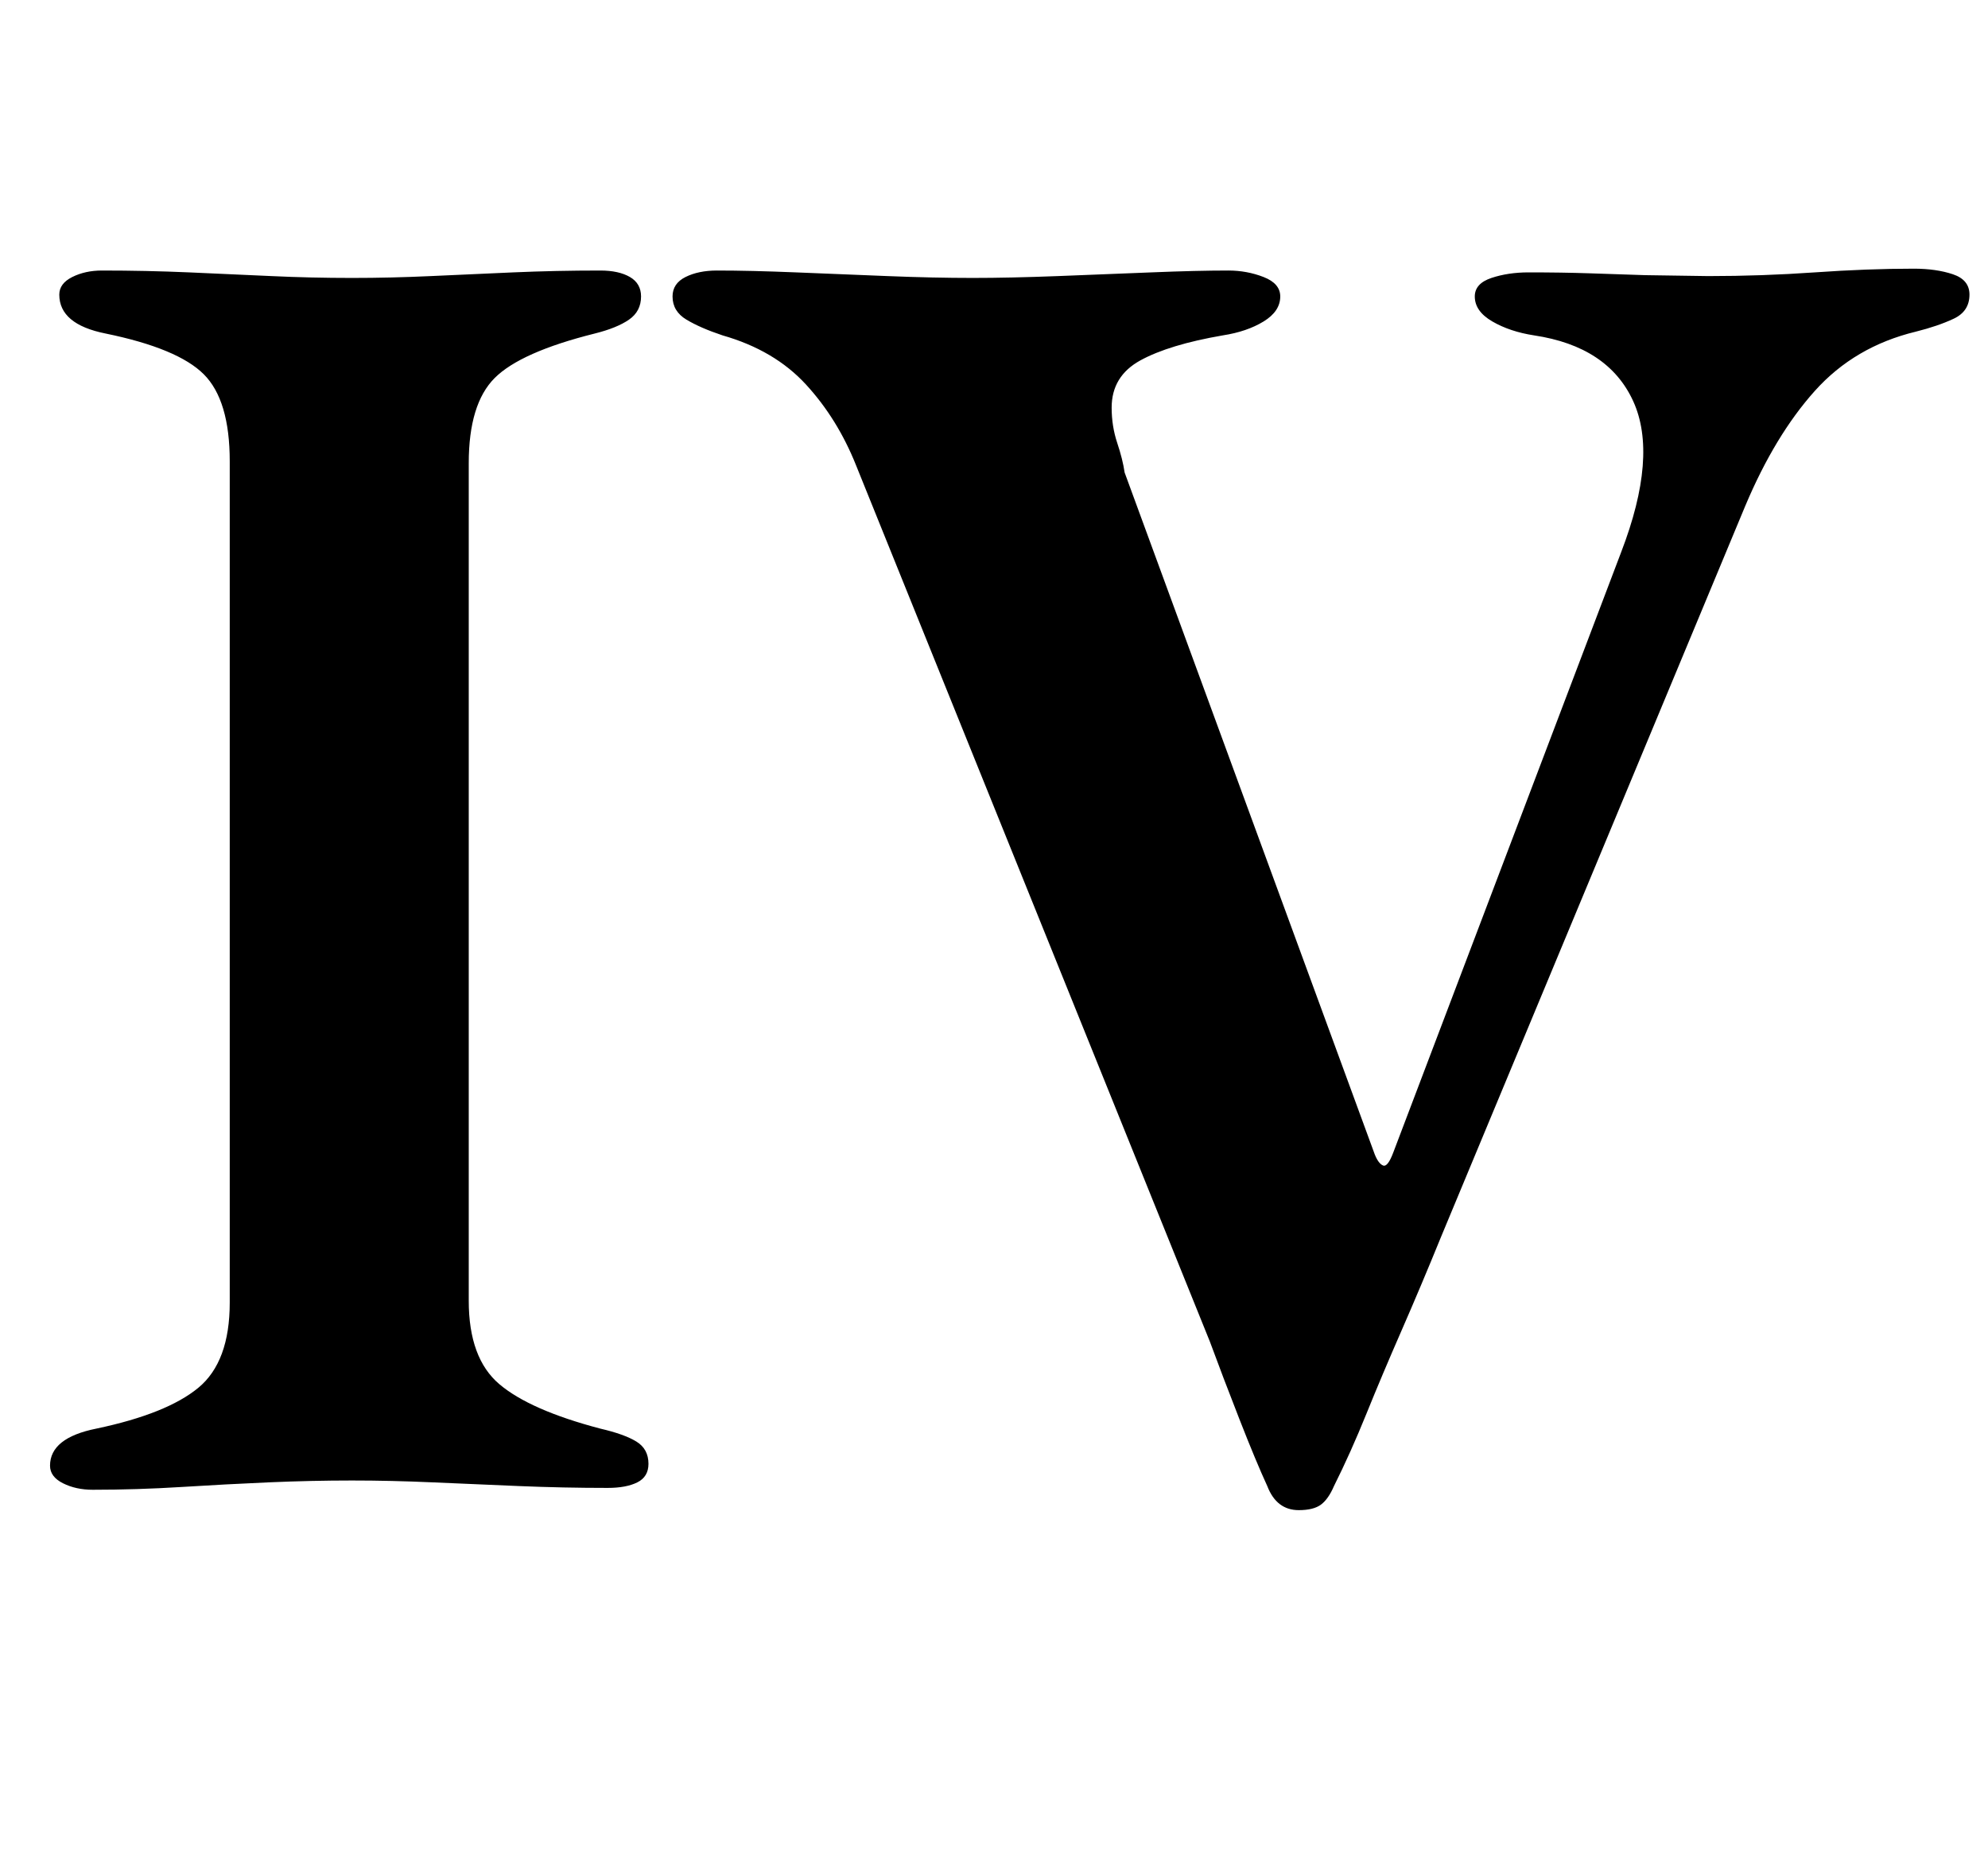<?xml version="1.0" standalone="no"?>
<!DOCTYPE svg PUBLIC "-//W3C//DTD SVG 1.1//EN" "http://www.w3.org/Graphics/SVG/1.1/DTD/svg11.dtd" >
<svg xmlns="http://www.w3.org/2000/svg" xmlns:xlink="http://www.w3.org/1999/xlink" version="1.1" viewBox="-10 0 1073 1000">
  <g transform="matrix(1 0 0 -1 0 800)">
   <path fill="currentColor"
d="M40 -4q-9 0 -16 3.5t-7 9.5q0 15 25 20q38 8 55 22t17 46v454q0 33 -14 47t-53 22q-25 5 -25 21q0 6 7 9.5t16 3.5q24 0 47 -1t44.5 -2t43.5 -1q21 0 42.5 1t44.5 2t47 1q10 0 16 -3.5t6 -10.5q0 -8 -6.5 -12.5t-18.5 -7.5q-40 -10 -54 -24t-14 -46v-452q0 -31 16.5 -45
t54.5 -24q13 -3 19.5 -7t6.5 -12q0 -7 -6 -10t-16 -3q-24 0 -48 1t-46.5 2t-43.5 1q-22 0 -45 -1t-47 -2.5t-48 -1.5zM691 -15q-12 0 -17 13q-6 13 -15 36t-16 42l-191 473q-10 25 -27 43.5t-45 26.5q-12 4 -19.5 8.5t-7.5 12.5q0 7 7 10.5t17 3.5q18 0 42.5 -1t49.5 -2
t46 -1q20 0 46 1t50.5 2t41.5 1q10 0 19 -3.5t9 -10.5q0 -8 -9 -13.5t-22 -7.5q-29 -5 -44.5 -13.5t-15.5 -25.5q0 -10 3 -19t4 -16l135 -368q2 -5 4.5 -6t5.5 7l123 324q20 52 6.5 81.5t-53.5 35.5q-13 2 -22.5 7.5t-9.5 13.5q0 7 9 10t20 3q18 0 33 -0.5l30 -1t34 -0.5
q29 0 57.5 2t53.5 2q12 0 21 -3t9 -11q0 -9 -8.5 -13t-20.5 -7q-33 -8 -54.5 -32t-37.5 -62l-164 -394q-11 -27 -21.5 -51t-19 -45t-17.5 -39q-3 -7 -7 -10t-12 -3z" />
  </g>

</svg>
